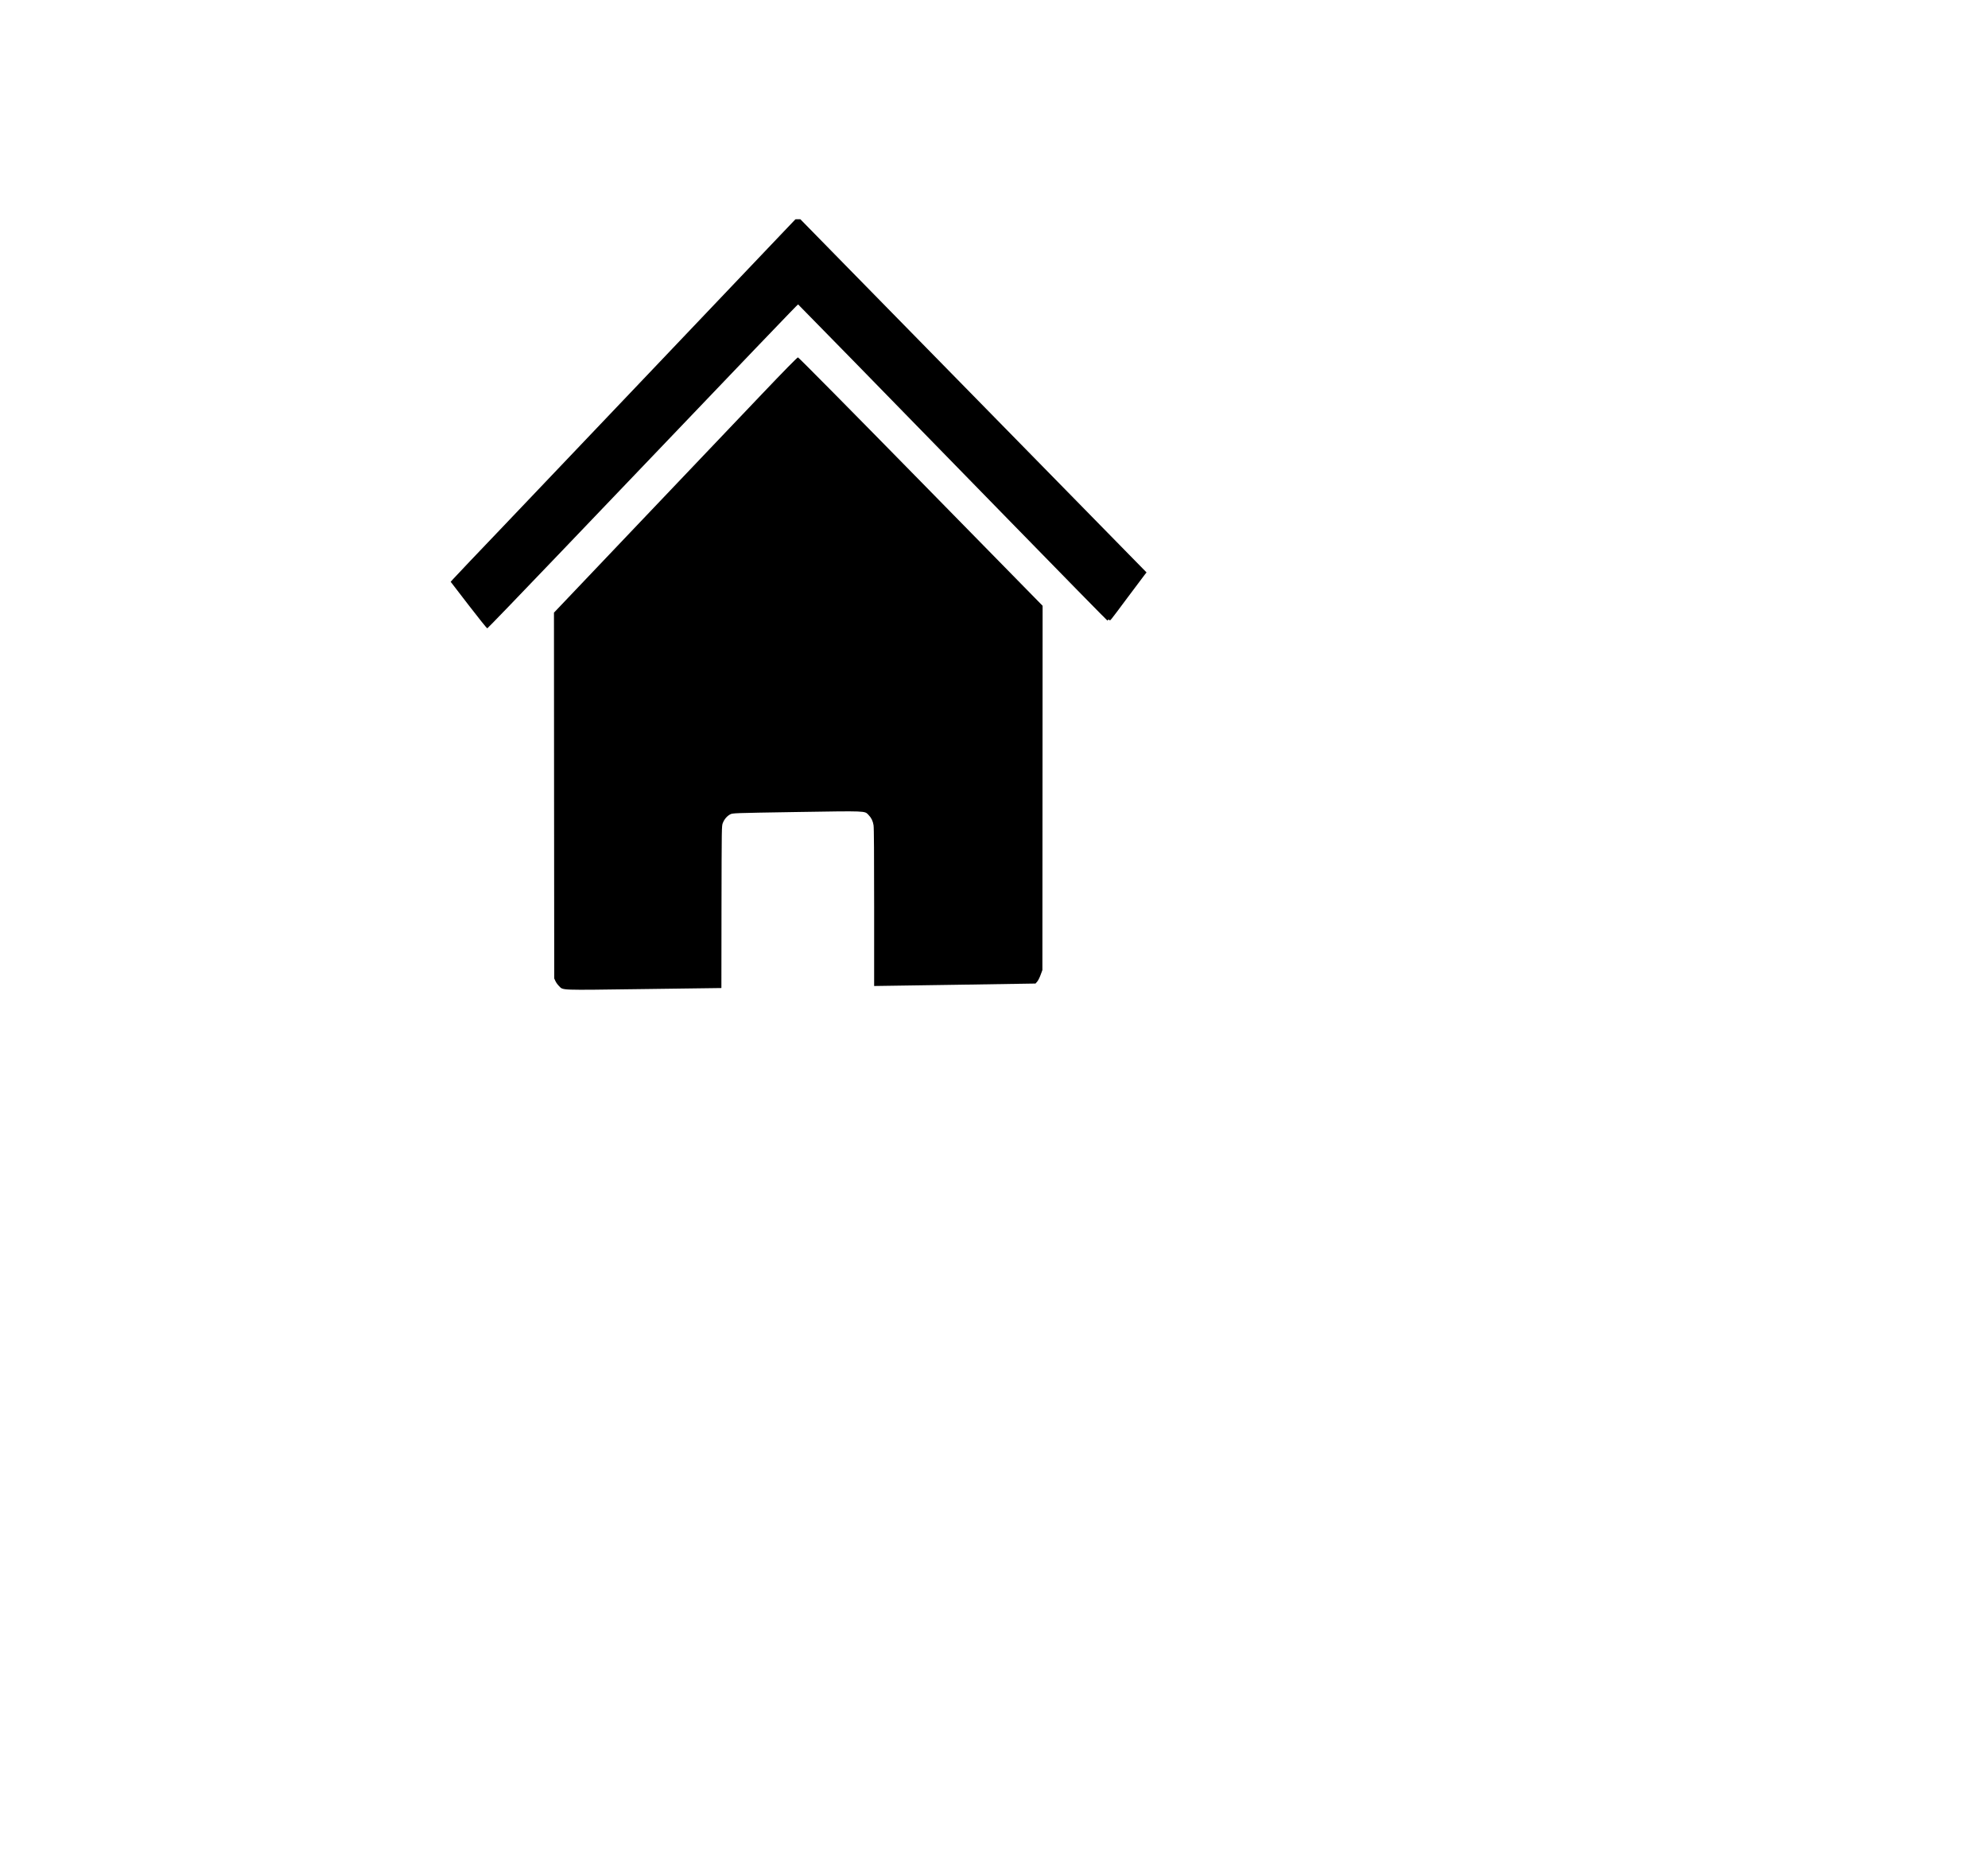 <?xml version="1.0" encoding="UTF-8" standalone="no"?>
<svg
   version="1.0"
   width="1280pt"
   height="1206pt"
   viewBox="0 0 1280 1206"
   preserveAspectRatio="xMidYMid meet"
   id="svg10"
   sodipodi:docname="Logonoire.svg"
   inkscape:version="1.2-beta (1b65182ce9, 2022-04-05)"
   xmlns:inkscape="http://www.inkscape.org/namespaces/inkscape"
   xmlns:sodipodi="http://sodipodi.sourceforge.net/DTD/sodipodi-0.dtd"
   xmlns="http://www.w3.org/2000/svg"
   xmlns:svg="http://www.w3.org/2000/svg">
  <defs
     id="defs14" />
  <sodipodi:namedview
     id="namedview12"
     pagecolor="#ffffff"
     bordercolor="#000000"
     borderopacity="0.25"
     inkscape:pageshadow="2"
     inkscape:pageopacity="0.0"
     inkscape:pagecheckerboard="0"
     inkscape:deskcolor="#d1d1d1"
     inkscape:document-units="pt"
     showgrid="false"
     inkscape:zoom="0.51554726"
     inkscape:cx="750.65862"
     inkscape:cy="494.62002"
     inkscape:window-width="1920"
     inkscape:window-height="1009"
     inkscape:window-x="-8"
     inkscape:window-y="-8"
     inkscape:window-maximized="1"
     inkscape:current-layer="svg10" />
  <g
     transform="matrix(0.035,-4.6458293e-4,0,-0.041,290.176,638.366)"
     fill="#000000"
     stroke="none"
     id="g8">
    <path
       d="M 5828,11600 C 5546,11350 4410,10344 3305,9365 2199,8387 1140,7448 950,7280 760,7112 490,6873 350,6750 210,6626 74,6505 48,6480 L 0,6435 330,6065 c 181,-203 336,-369 343,-369 8,1 603,521 1323,1156 3778,3332 4388,3868 4395,3866 4,-2 470,-413 1036,-914 565,-501 1842,-1631 2836,-2512 994,-881 1812,-1602 1817,-1602 5,0 12,5 15,10 5,8 11,7 21,-1 19,-15 -10,-45 339,351 153,173 293,331 312,351 l 34,36 -838,739 c -461,407 -1544,1363 -2408,2124 -863,762 -1919,1693 -2347,2070 l -776,685 h -45 -45 z"
       id="path4" />
    <path
       d="M 5707,9301 C 5343,8979 4337,8088 3472,7322 l -1572,-1393 2,-2872 3,-2872 22,-41 c 12,-23 41,-58 64,-77 83,-72 -24,-67 1561,-67 h 1428 l 2,1273 c 3,1266 3,1272 24,1317 26,58 76,108 134,134 45,21 52,21 1224,24 1304,3 1248,5 1322,-60 52,-46 81,-97 93,-163 8,-40 11,-454 11,-1292 V 0 l 1484,2 1485,3 30,29 c 17,16 45,63 63,105 l 33,76 2,2860 2,2860 -2240,1975 C 7379,9030 6400,9886 6389,9886 c -13,1 -247,-200 -682,-585 z"
       id="path6" />
  </g>
</svg>
